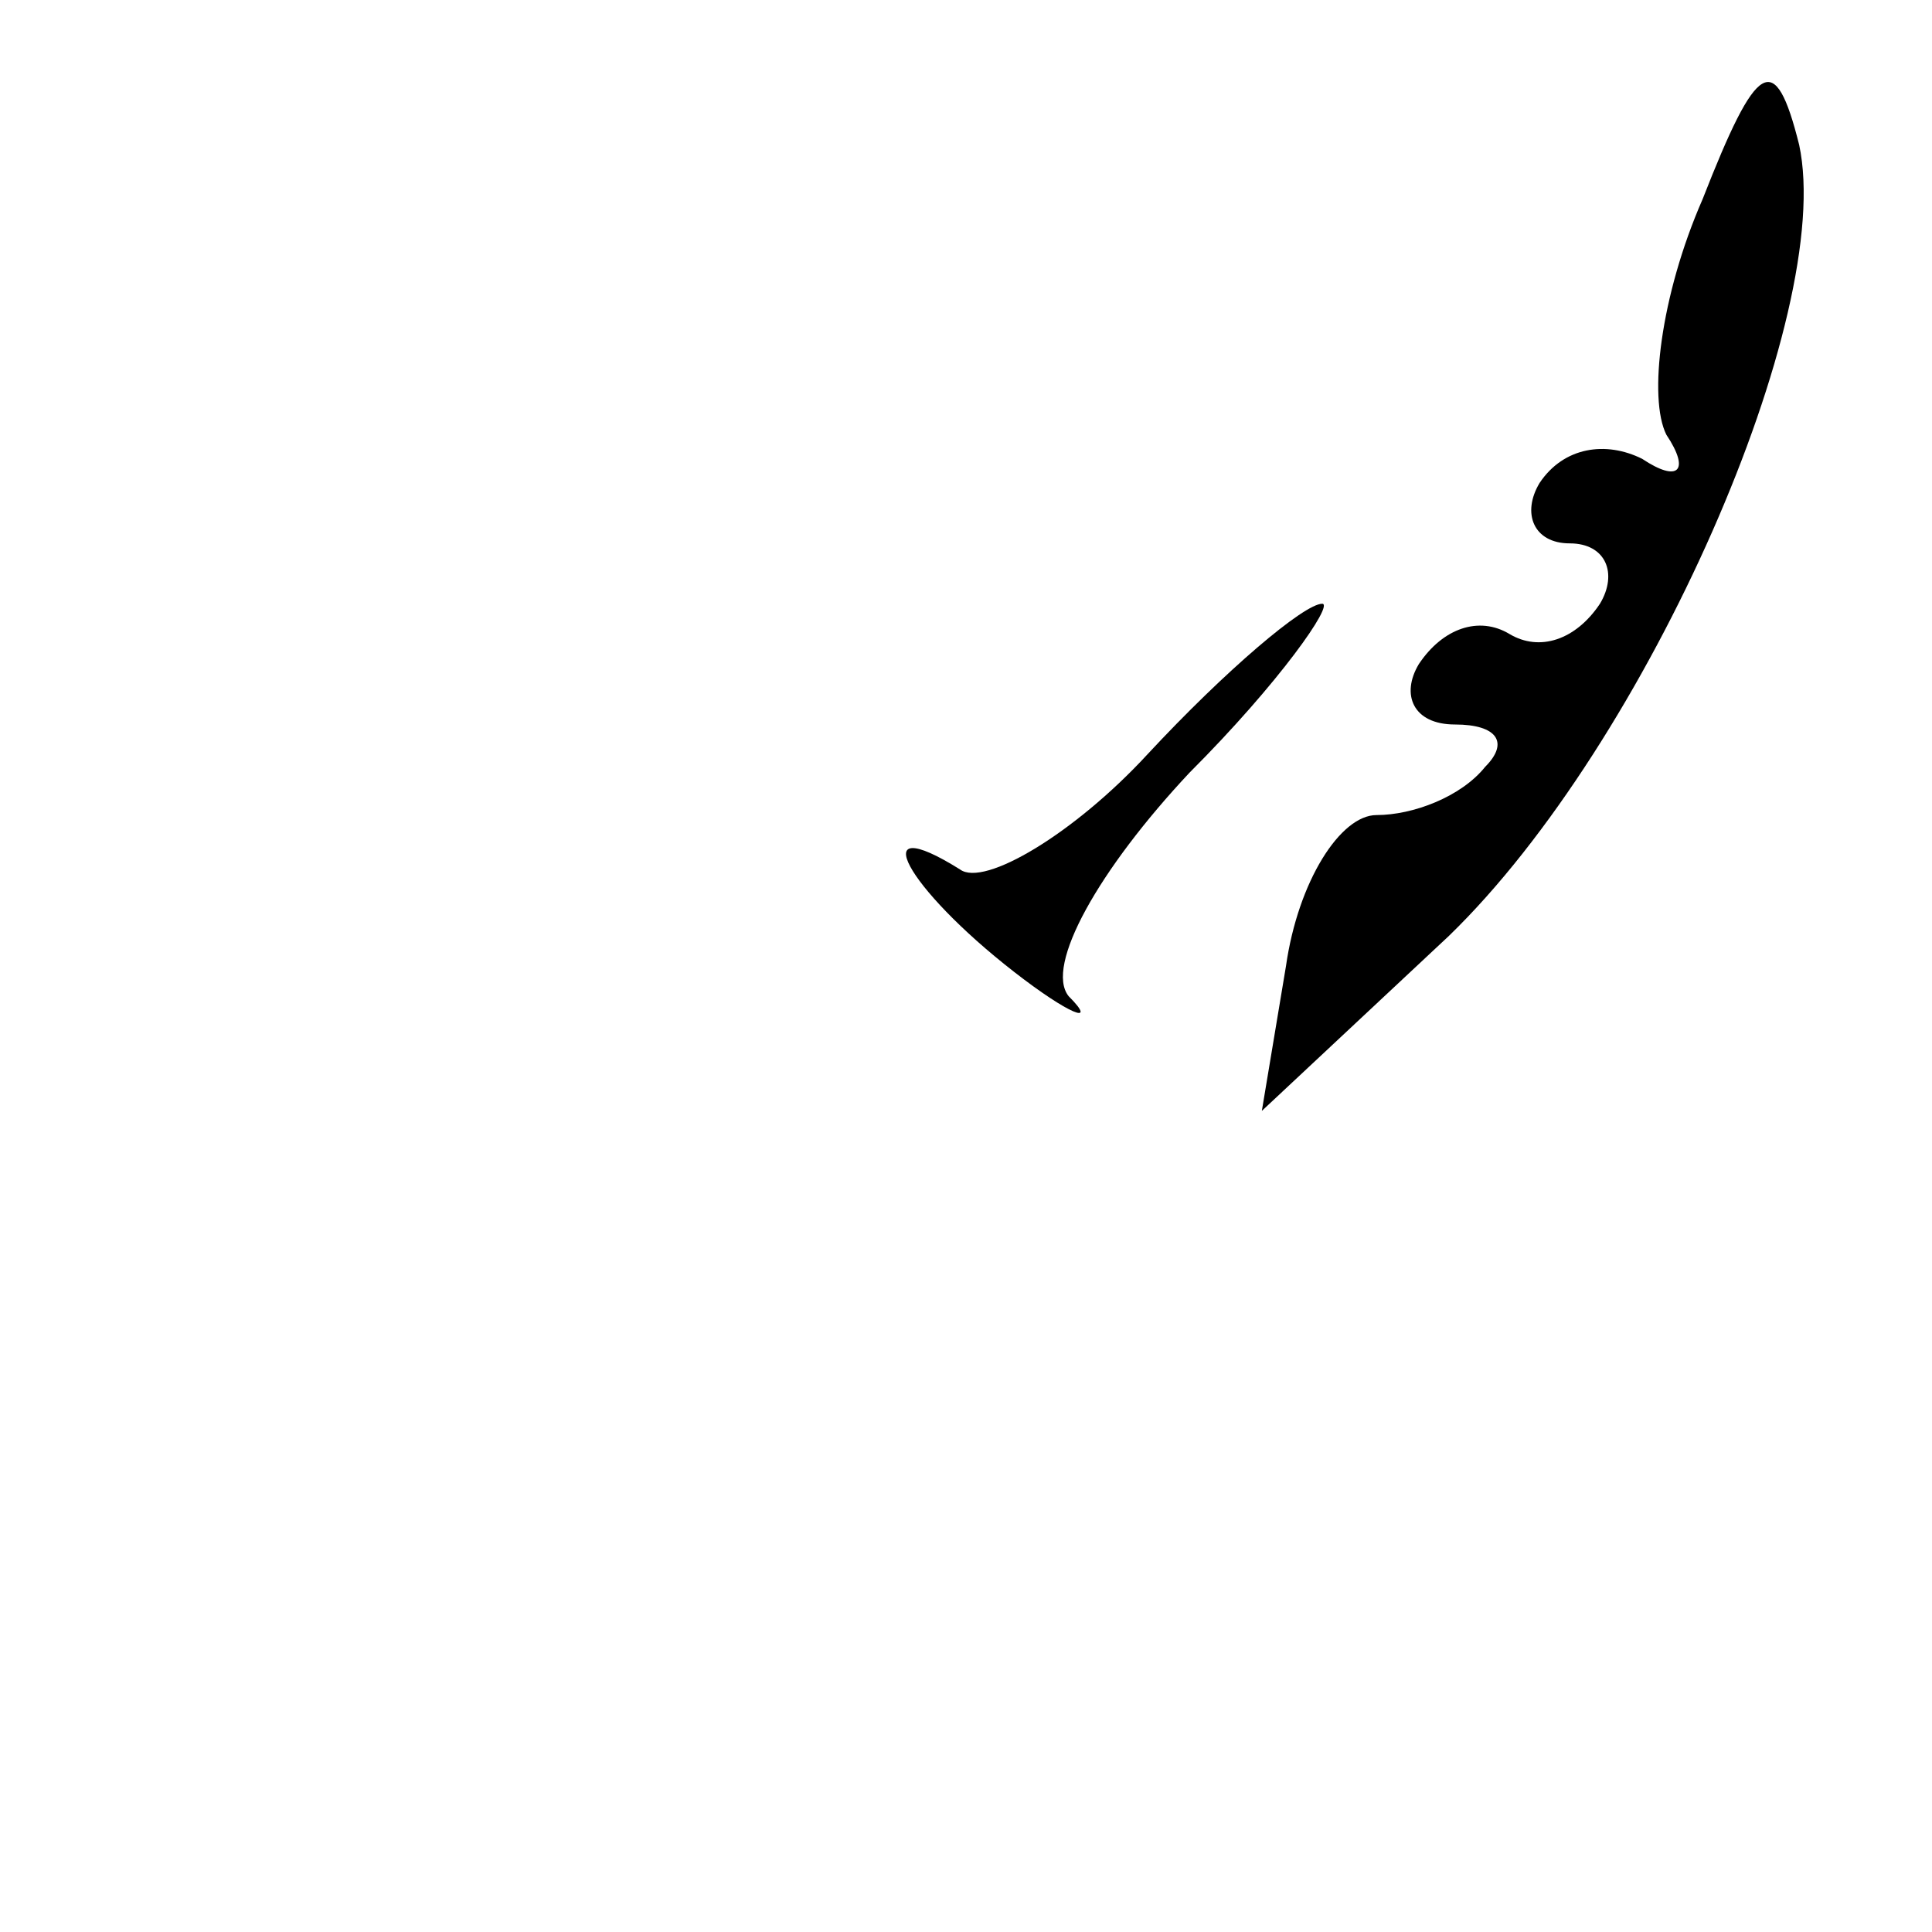 <?xml version="1.0" standalone="no"?>
<!DOCTYPE svg PUBLIC "-//W3C//DTD SVG 20010904//EN"
 "http://www.w3.org/TR/2001/REC-SVG-20010904/DTD/svg10.dtd">
<svg version="1.0" xmlns="http://www.w3.org/2000/svg"
 width="32pt" height="32pt" viewBox="0 0 32 32"
 preserveAspectRatio="xMidYMid meet">
<g transform="translate(0,32) scale(0.1,-0.1)"
fill="#000000" stroke="none">
<path fill="#000000" stroke="none" d="M282 287 c-7 -16 -9 -33 -6 -39 4 -6 2
-8 -4 -4 -6 3 -13 2 -17 -4 -3 -5 -1 -10 5 -10 6 0 8 -5 5 -10 -4 -6 -10 -8
-15 -5 -5 3 -11 1 -15 -5 -3 -5 -1 -10 6 -10 7 0 9 -3 5 -7 -4 -5 -12 -8 -18
-8 -6 0 -13 -11 -15 -25 l-4 -24 31 29 c33 32 64 103 58 131 -4 16 -7 14 -16
-9z"/>
<path fill="#000000" stroke="none" d="M190 195 c-12 -13 -27 -22 -31 -19 -16
10 -9 -3 9 -17 9 -7 14 -9 9 -4 -4 5 5 21 20 37 15 15 24 28 22 28 -3 0 -16
-11 -29 -25z"/>
</g>
</svg>
